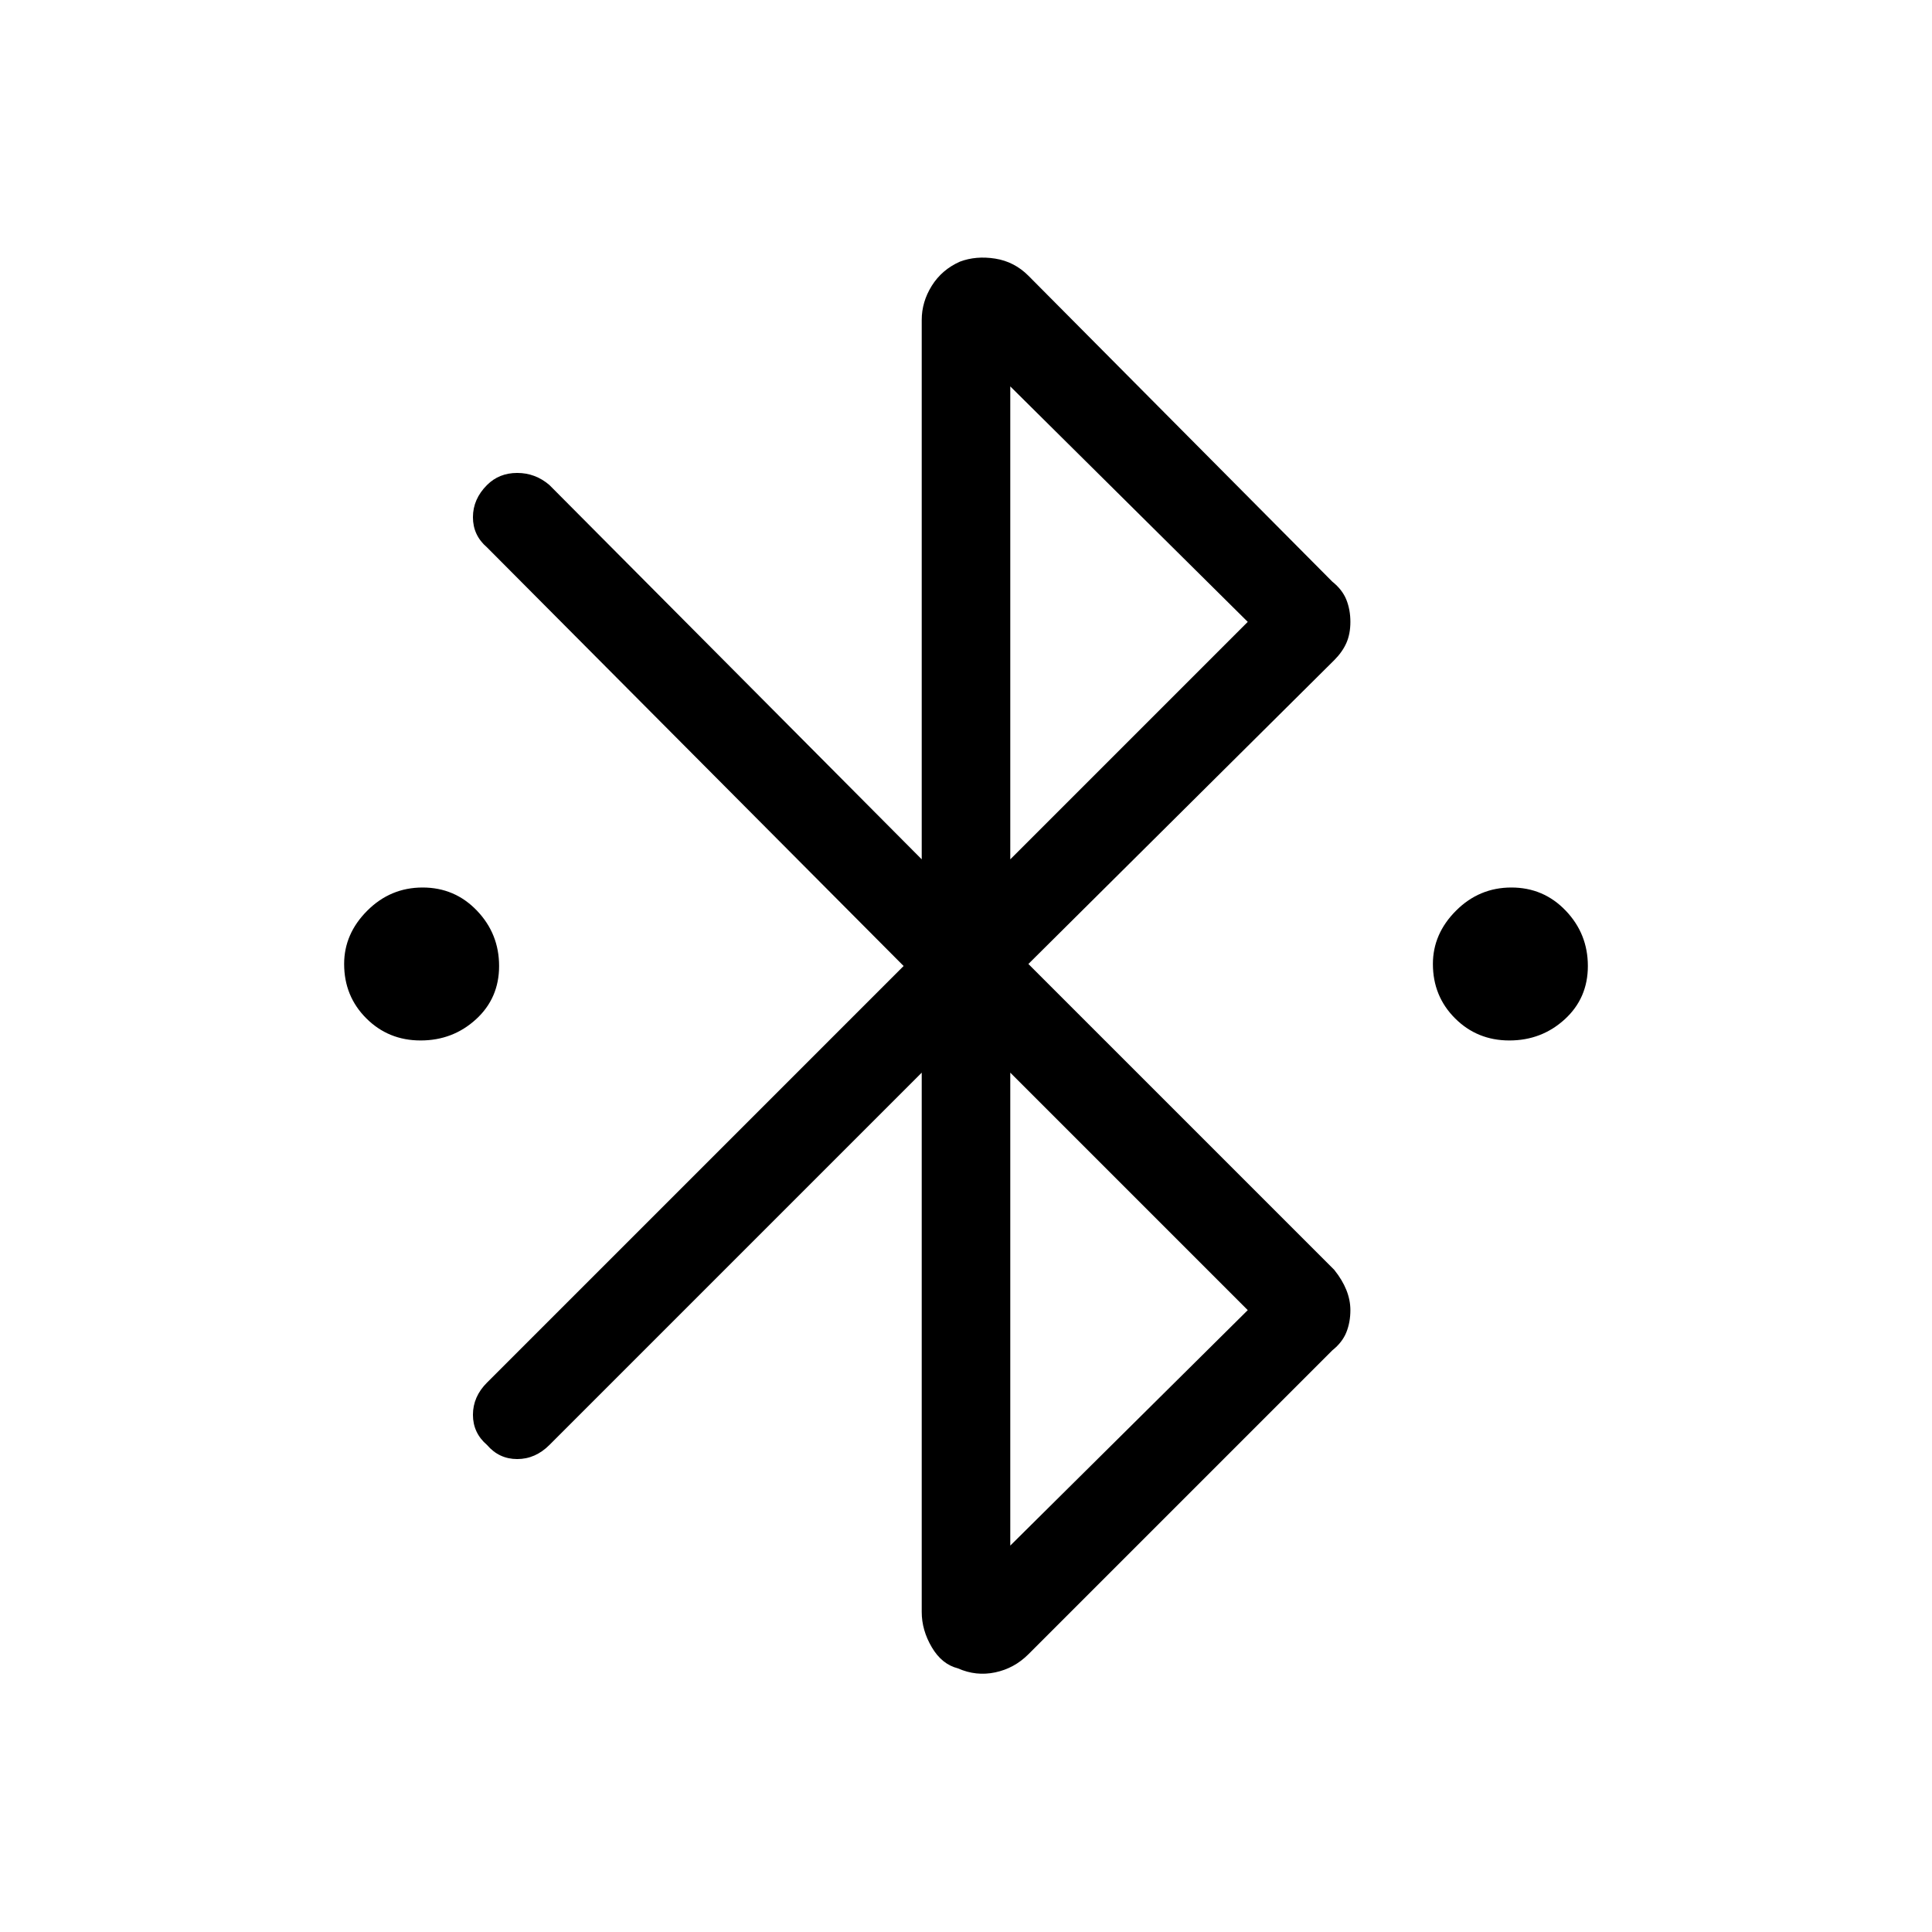 <svg xmlns="http://www.w3.org/2000/svg" height="48" width="48"><path d="M10.45 25.85Q9.65 25.85 9.1 25.3Q8.55 24.75 8.55 23.95Q8.55 23.2 9.125 22.625Q9.7 22.05 10.5 22.05Q11.3 22.05 11.85 22.625Q12.4 23.2 12.4 24Q12.4 24.8 11.825 25.325Q11.25 25.85 10.45 25.85ZM37.5 25.85Q36.7 25.85 36.15 25.3Q35.6 24.75 35.6 23.95Q35.6 23.2 36.175 22.625Q36.75 22.05 37.55 22.05Q38.35 22.05 38.9 22.625Q39.45 23.2 39.45 24Q39.45 24.8 38.875 25.325Q38.3 25.85 37.5 25.85ZM23.8 41.45Q23.4 41.35 23.15 40.925Q22.9 40.5 22.9 40.05V26.65L13.65 35.9Q13.3 36.25 12.85 36.25Q12.4 36.25 12.1 35.9Q11.75 35.6 11.75 35.15Q11.75 34.7 12.1 34.35L22.45 24L12.1 13.6Q11.75 13.3 11.75 12.85Q11.75 12.4 12.1 12.05Q12.4 11.75 12.85 11.75Q13.3 11.75 13.65 12.05L22.9 21.35V7.95Q22.9 7.5 23.15 7.1Q23.4 6.7 23.85 6.5Q24.25 6.35 24.725 6.425Q25.2 6.5 25.55 6.85L33.1 14.45Q33.35 14.65 33.45 14.9Q33.55 15.15 33.55 15.45Q33.55 15.75 33.45 15.975Q33.35 16.2 33.15 16.4L25.55 23.95L33.15 31.55Q33.35 31.8 33.45 32.05Q33.55 32.3 33.55 32.55Q33.55 32.85 33.45 33.1Q33.35 33.35 33.1 33.55L25.55 41.1Q25.2 41.45 24.725 41.55Q24.25 41.65 23.8 41.45ZM25.1 21.35 31 15.45 25.1 9.6ZM25.1 38.4 31 32.55 25.1 26.65Z"/></svg>